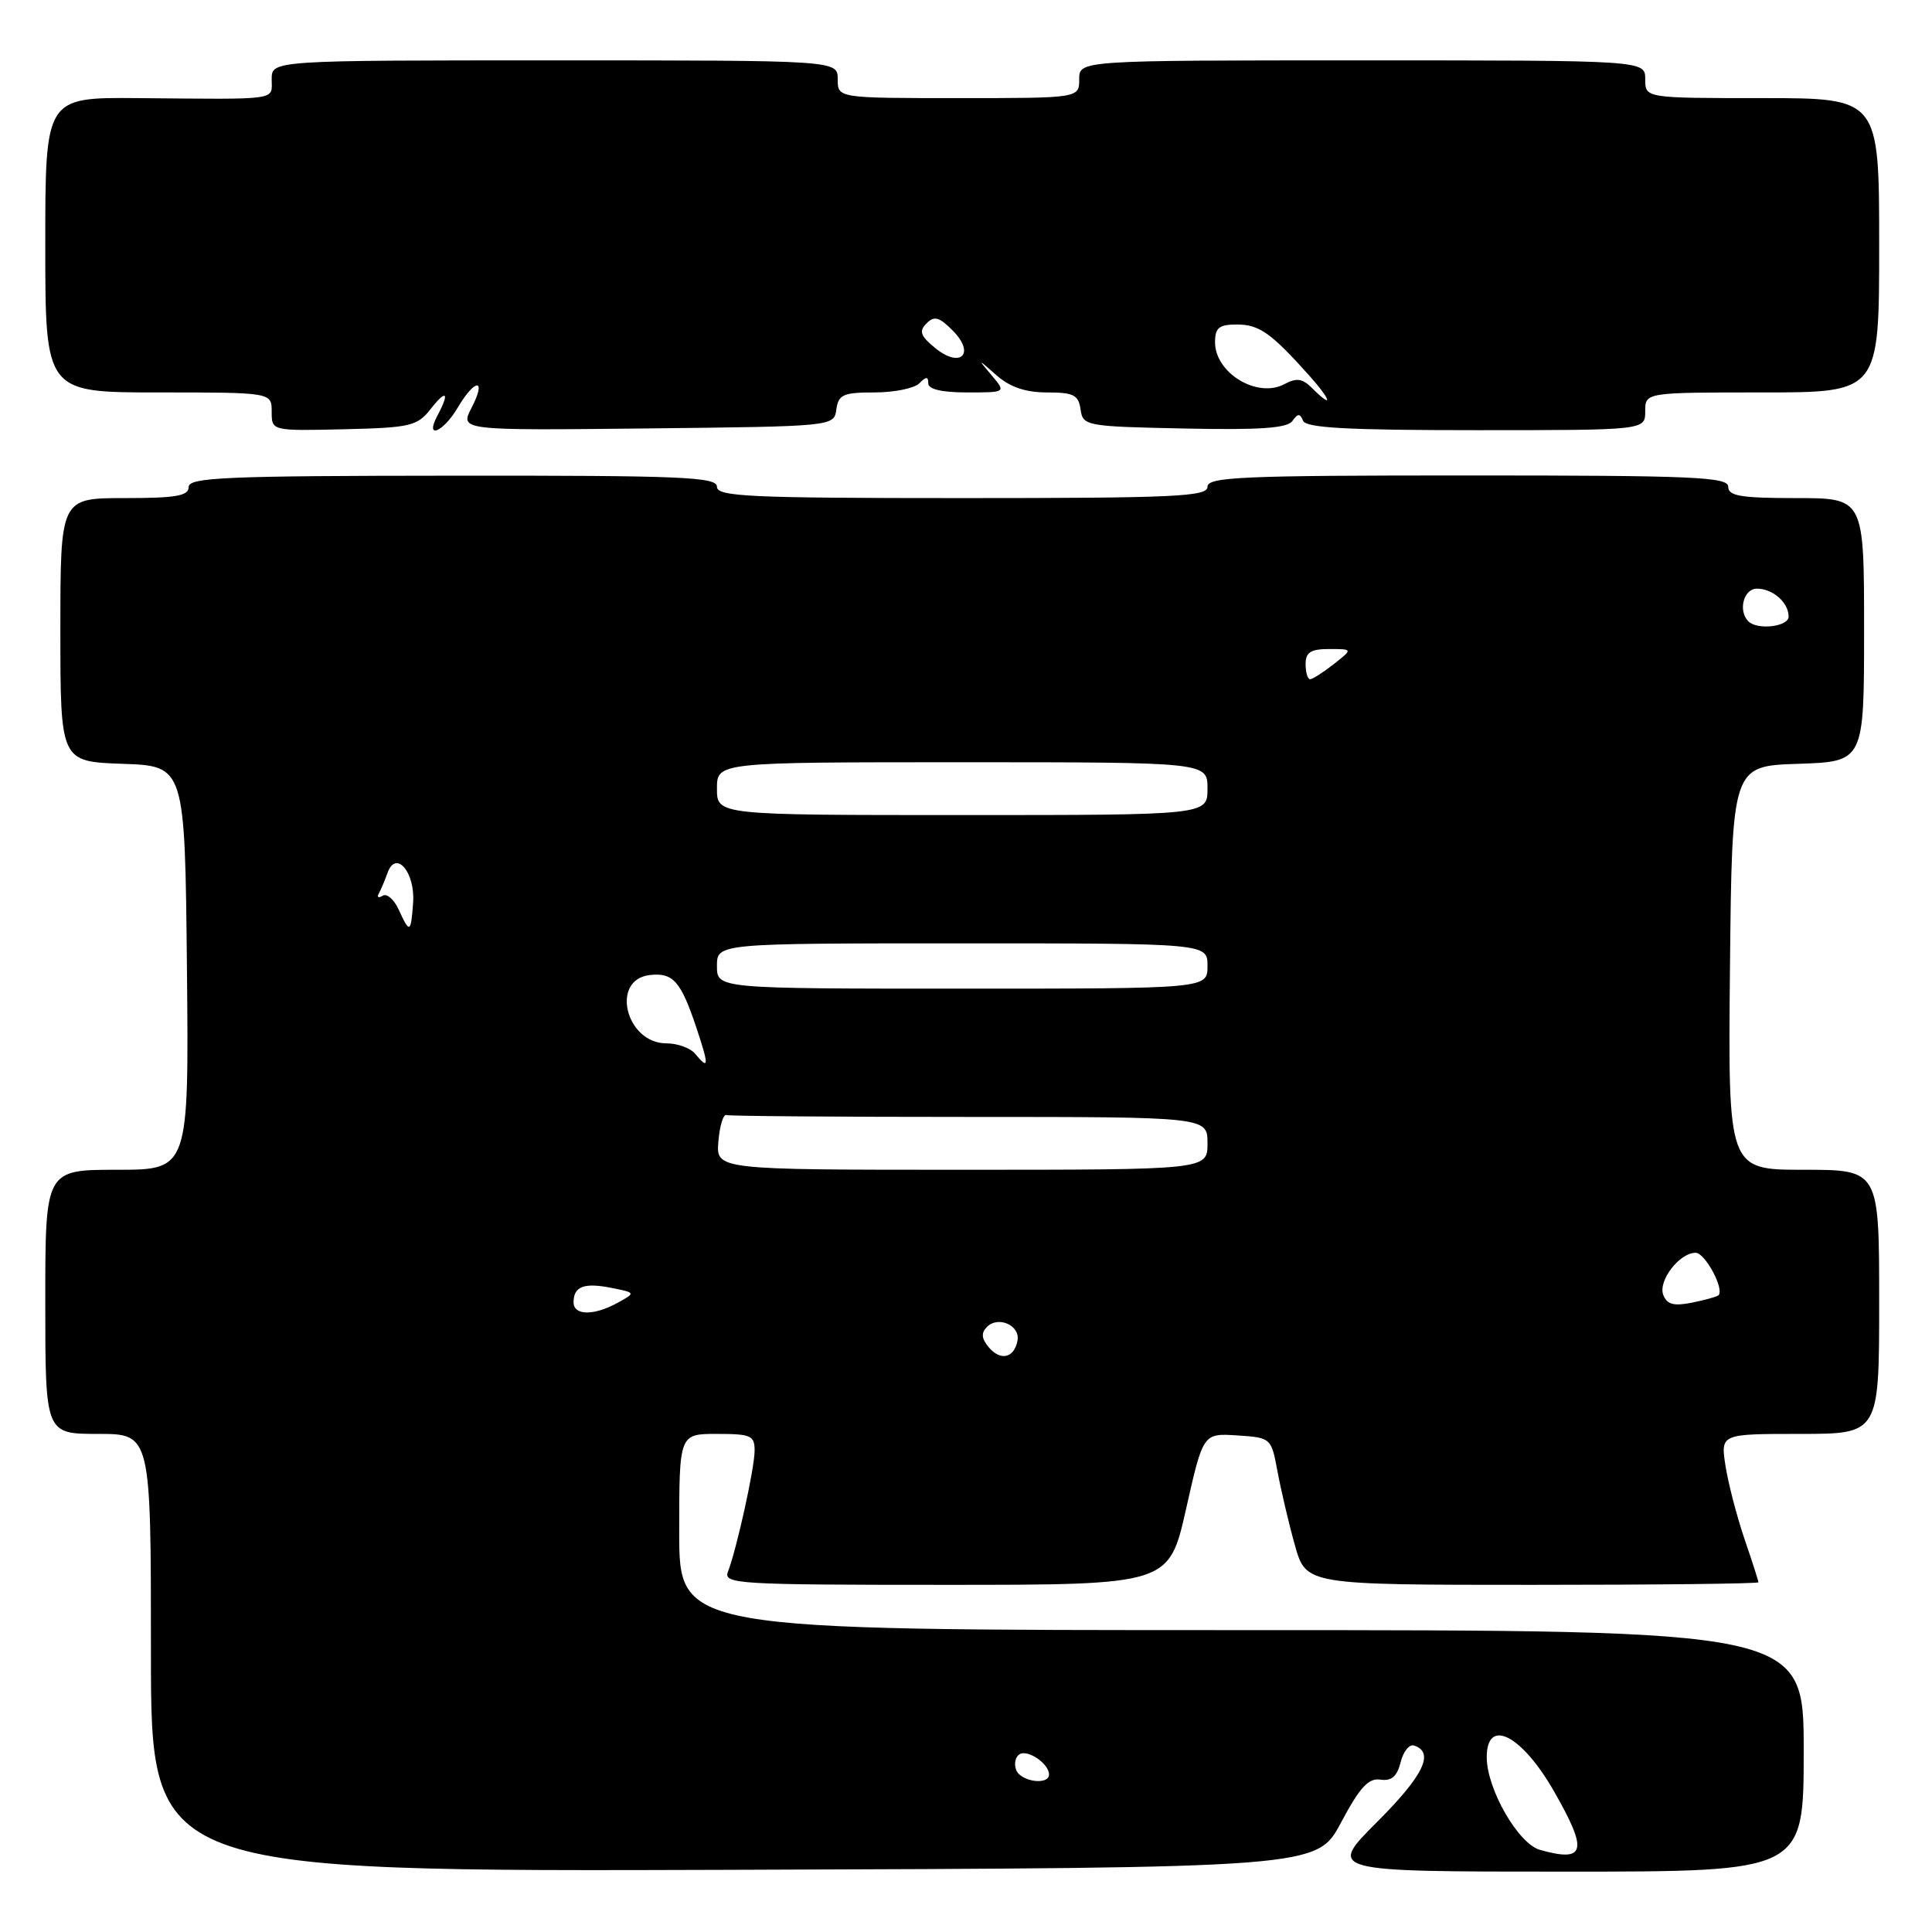 <?xml version="1.0" encoding="UTF-8" standalone="no"?>
<!DOCTYPE svg PUBLIC "-//W3C//DTD SVG 1.1//EN" "http://www.w3.org/Graphics/SVG/1.1/DTD/svg11.dtd" >
<svg xmlns="http://www.w3.org/2000/svg" xmlns:xlink="http://www.w3.org/1999/xlink" version="1.1" viewBox="0 0 256 256">
 <g >
 <path fill="currentColor"
d=" M 177.69 241.50 C 180.18 236.83 181.33 235.57 182.91 235.81 C 184.38 236.03 185.11 235.40 185.59 233.51 C 185.94 232.08 186.75 231.08 187.37 231.29 C 190.11 232.20 188.65 235.24 182.50 241.39 C 175.89 248.00 175.89 248.00 207.44 248.00 C 239.00 248.00 239.00 248.00 239.00 232.00 C 239.00 216.00 239.00 216.00 164.50 216.00 C 90.00 216.00 90.00 216.00 90.00 203.00 C 90.00 190.00 90.00 190.00 95.00 190.00 C 99.52 190.00 100.00 190.21 99.99 192.25 C 99.97 194.60 97.63 205.21 96.46 208.25 C 95.83 209.89 97.60 210.00 125.34 210.00 C 154.89 210.00 154.89 210.00 157.16 199.95 C 159.42 189.91 159.42 189.91 163.93 190.20 C 168.43 190.50 168.45 190.52 169.28 195.00 C 169.74 197.47 170.77 201.86 171.58 204.75 C 173.06 210.00 173.06 210.00 203.03 210.00 C 219.51 210.00 233.00 209.85 233.00 209.66 C 233.00 209.47 232.17 206.88 231.15 203.91 C 230.14 200.93 229.01 196.59 228.64 194.25 C 227.98 190.00 227.98 190.00 238.49 190.00 C 249.00 190.00 249.00 190.00 249.00 172.50 C 249.00 155.00 249.00 155.00 238.98 155.00 C 228.97 155.00 228.97 155.00 229.23 128.25 C 229.50 101.50 229.50 101.50 238.25 101.21 C 247.00 100.92 247.00 100.92 247.00 83.46 C 247.00 66.00 247.00 66.00 238.00 66.00 C 230.67 66.00 229.00 65.72 229.00 64.50 C 229.00 63.20 224.50 63.00 194.50 63.00 C 164.50 63.00 160.00 63.20 160.00 64.50 C 160.00 65.80 155.72 66.00 127.50 66.00 C 99.28 66.00 95.00 65.80 95.00 64.50 C 95.00 63.20 90.45 63.00 60.00 63.03 C 29.85 63.05 25.00 63.26 25.00 64.53 C 25.00 65.71 23.32 66.00 16.50 66.00 C 8.00 66.00 8.00 66.00 8.00 83.46 C 8.00 100.92 8.00 100.92 16.25 101.21 C 24.50 101.50 24.50 101.50 24.77 128.25 C 25.03 155.00 25.03 155.00 15.52 155.00 C 6.00 155.00 6.00 155.00 6.00 172.50 C 6.00 190.00 6.00 190.00 13.00 190.00 C 20.00 190.00 20.00 190.00 20.00 219.01 C 20.00 248.01 20.00 248.01 97.25 247.76 C 174.50 247.50 174.50 247.50 177.69 241.50 Z  M 57.07 54.19 C 59.16 51.52 59.62 51.97 57.96 55.07 C 56.24 58.29 58.70 57.31 60.66 54.00 C 62.97 50.09 64.52 50.10 62.49 54.02 C 60.93 57.04 60.93 57.04 85.72 56.77 C 110.50 56.50 110.50 56.50 110.82 54.25 C 111.10 52.28 111.73 52.00 115.87 52.00 C 118.47 52.00 121.14 51.46 121.80 50.80 C 122.73 49.87 123.00 49.87 123.00 50.80 C 123.00 51.58 124.81 52.00 128.15 52.00 C 133.31 52.00 133.31 52.00 131.41 49.75 C 129.51 47.50 129.51 47.50 132.07 49.75 C 133.84 51.30 135.90 52.00 138.74 52.00 C 142.25 52.00 142.91 52.33 143.18 54.25 C 143.49 56.44 143.86 56.51 156.92 56.78 C 166.95 56.99 170.57 56.74 171.25 55.78 C 171.97 54.76 172.26 54.76 172.66 55.75 C 173.04 56.70 178.59 57.00 195.58 57.00 C 218.00 57.00 218.00 57.00 218.00 54.50 C 218.00 52.00 218.00 52.00 233.50 52.00 C 249.00 52.00 249.00 52.00 249.00 32.50 C 249.00 13.00 249.00 13.00 233.50 13.00 C 218.00 13.00 218.00 13.00 218.00 10.50 C 218.00 8.00 218.00 8.00 180.50 8.00 C 143.00 8.00 143.00 8.00 143.00 10.50 C 143.00 13.00 143.00 13.00 127.00 13.00 C 111.00 13.00 111.00 13.00 111.00 10.50 C 111.00 8.00 111.00 8.00 73.50 8.00 C 36.00 8.00 36.00 8.00 36.00 10.50 C 36.00 13.34 37.27 13.17 18.25 13.00 C 6.00 12.90 6.00 12.90 6.00 32.45 C 6.00 52.00 6.00 52.00 21.00 52.00 C 36.00 52.00 36.00 52.00 36.00 54.55 C 36.00 57.10 36.00 57.10 45.57 56.88 C 54.40 56.67 55.28 56.46 57.07 54.19 Z  M 204.06 245.12 C 201.18 244.32 197.00 237.05 197.00 232.84 C 197.00 227.52 201.63 229.86 205.92 237.37 C 210.46 245.30 210.10 246.81 204.06 245.12 Z  M 134.65 234.53 C 134.34 233.72 134.54 232.79 135.09 232.45 C 136.18 231.77 139.00 233.70 139.00 235.12 C 139.00 236.60 135.25 236.09 134.65 234.53 Z  M 130.99 178.49 C 130.05 177.35 129.99 176.61 130.78 175.82 C 132.29 174.31 135.22 175.64 134.82 177.66 C 134.37 179.98 132.55 180.37 130.99 178.49 Z  M 76.00 172.56 C 76.00 170.45 77.39 169.93 81.02 170.65 C 84.24 171.30 84.24 171.30 81.87 172.61 C 78.72 174.36 76.00 174.34 76.00 172.56 Z  M 220.39 171.58 C 219.68 169.72 222.53 166.00 224.68 166.00 C 225.93 166.00 228.52 170.81 227.71 171.63 C 227.51 171.82 225.93 172.26 224.19 172.61 C 221.78 173.09 220.88 172.85 220.39 171.58 Z  M 95.19 151.25 C 95.36 149.19 95.84 147.61 96.25 147.75 C 96.66 147.89 111.17 148.00 128.50 148.00 C 160.00 148.00 160.00 148.00 160.00 151.50 C 160.00 155.00 160.00 155.00 127.44 155.00 C 94.88 155.00 94.88 155.00 95.19 151.25 Z  M 92.10 139.62 C 91.48 138.87 89.77 138.25 88.31 138.25 C 82.92 138.25 80.84 129.81 86.09 129.20 C 89.19 128.84 90.22 130.01 92.30 136.25 C 93.97 141.28 93.94 141.84 92.10 139.62 Z  M 95.00 128.00 C 95.00 125.00 95.00 125.00 127.50 125.00 C 160.00 125.00 160.00 125.00 160.00 128.00 C 160.00 131.00 160.00 131.00 127.50 131.00 C 95.00 131.00 95.00 131.00 95.00 128.00 Z  M 52.83 120.53 C 52.21 119.17 51.25 118.34 50.70 118.69 C 50.14 119.03 49.92 118.90 50.19 118.40 C 50.47 117.91 50.99 116.66 51.36 115.64 C 52.46 112.56 55.03 115.58 54.74 119.61 C 54.45 123.66 54.29 123.73 52.83 120.53 Z  M 95.00 104.50 C 95.00 101.00 95.00 101.00 127.50 101.00 C 160.00 101.00 160.00 101.00 160.00 104.50 C 160.00 108.00 160.00 108.00 127.50 108.00 C 95.00 108.00 95.00 108.00 95.00 104.50 Z  M 173.00 88.00 C 173.00 86.43 173.67 86.00 176.13 86.00 C 179.27 86.00 179.27 86.00 176.73 88.00 C 175.33 89.10 173.92 90.00 173.59 90.00 C 173.27 90.00 173.00 89.10 173.00 88.00 Z  M 231.67 82.33 C 230.27 80.93 231.04 78.00 232.80 78.00 C 234.91 78.00 237.00 79.84 237.00 81.70 C 237.00 83.04 232.86 83.53 231.67 82.33 Z  M 173.83 51.40 C 172.58 50.15 171.79 50.04 170.19 50.90 C 166.60 52.82 161.00 49.43 161.00 45.35 C 161.00 43.43 161.52 43.00 163.89 43.00 C 166.85 43.00 168.41 44.10 173.47 49.75 C 176.44 53.08 176.71 54.28 173.83 51.40 Z  M 123.91 46.11 C 121.97 44.52 121.74 43.89 122.76 42.86 C 123.78 41.82 124.44 41.99 126.22 43.78 C 129.30 46.86 127.30 48.88 123.91 46.11 Z "/>
</g>
</svg>